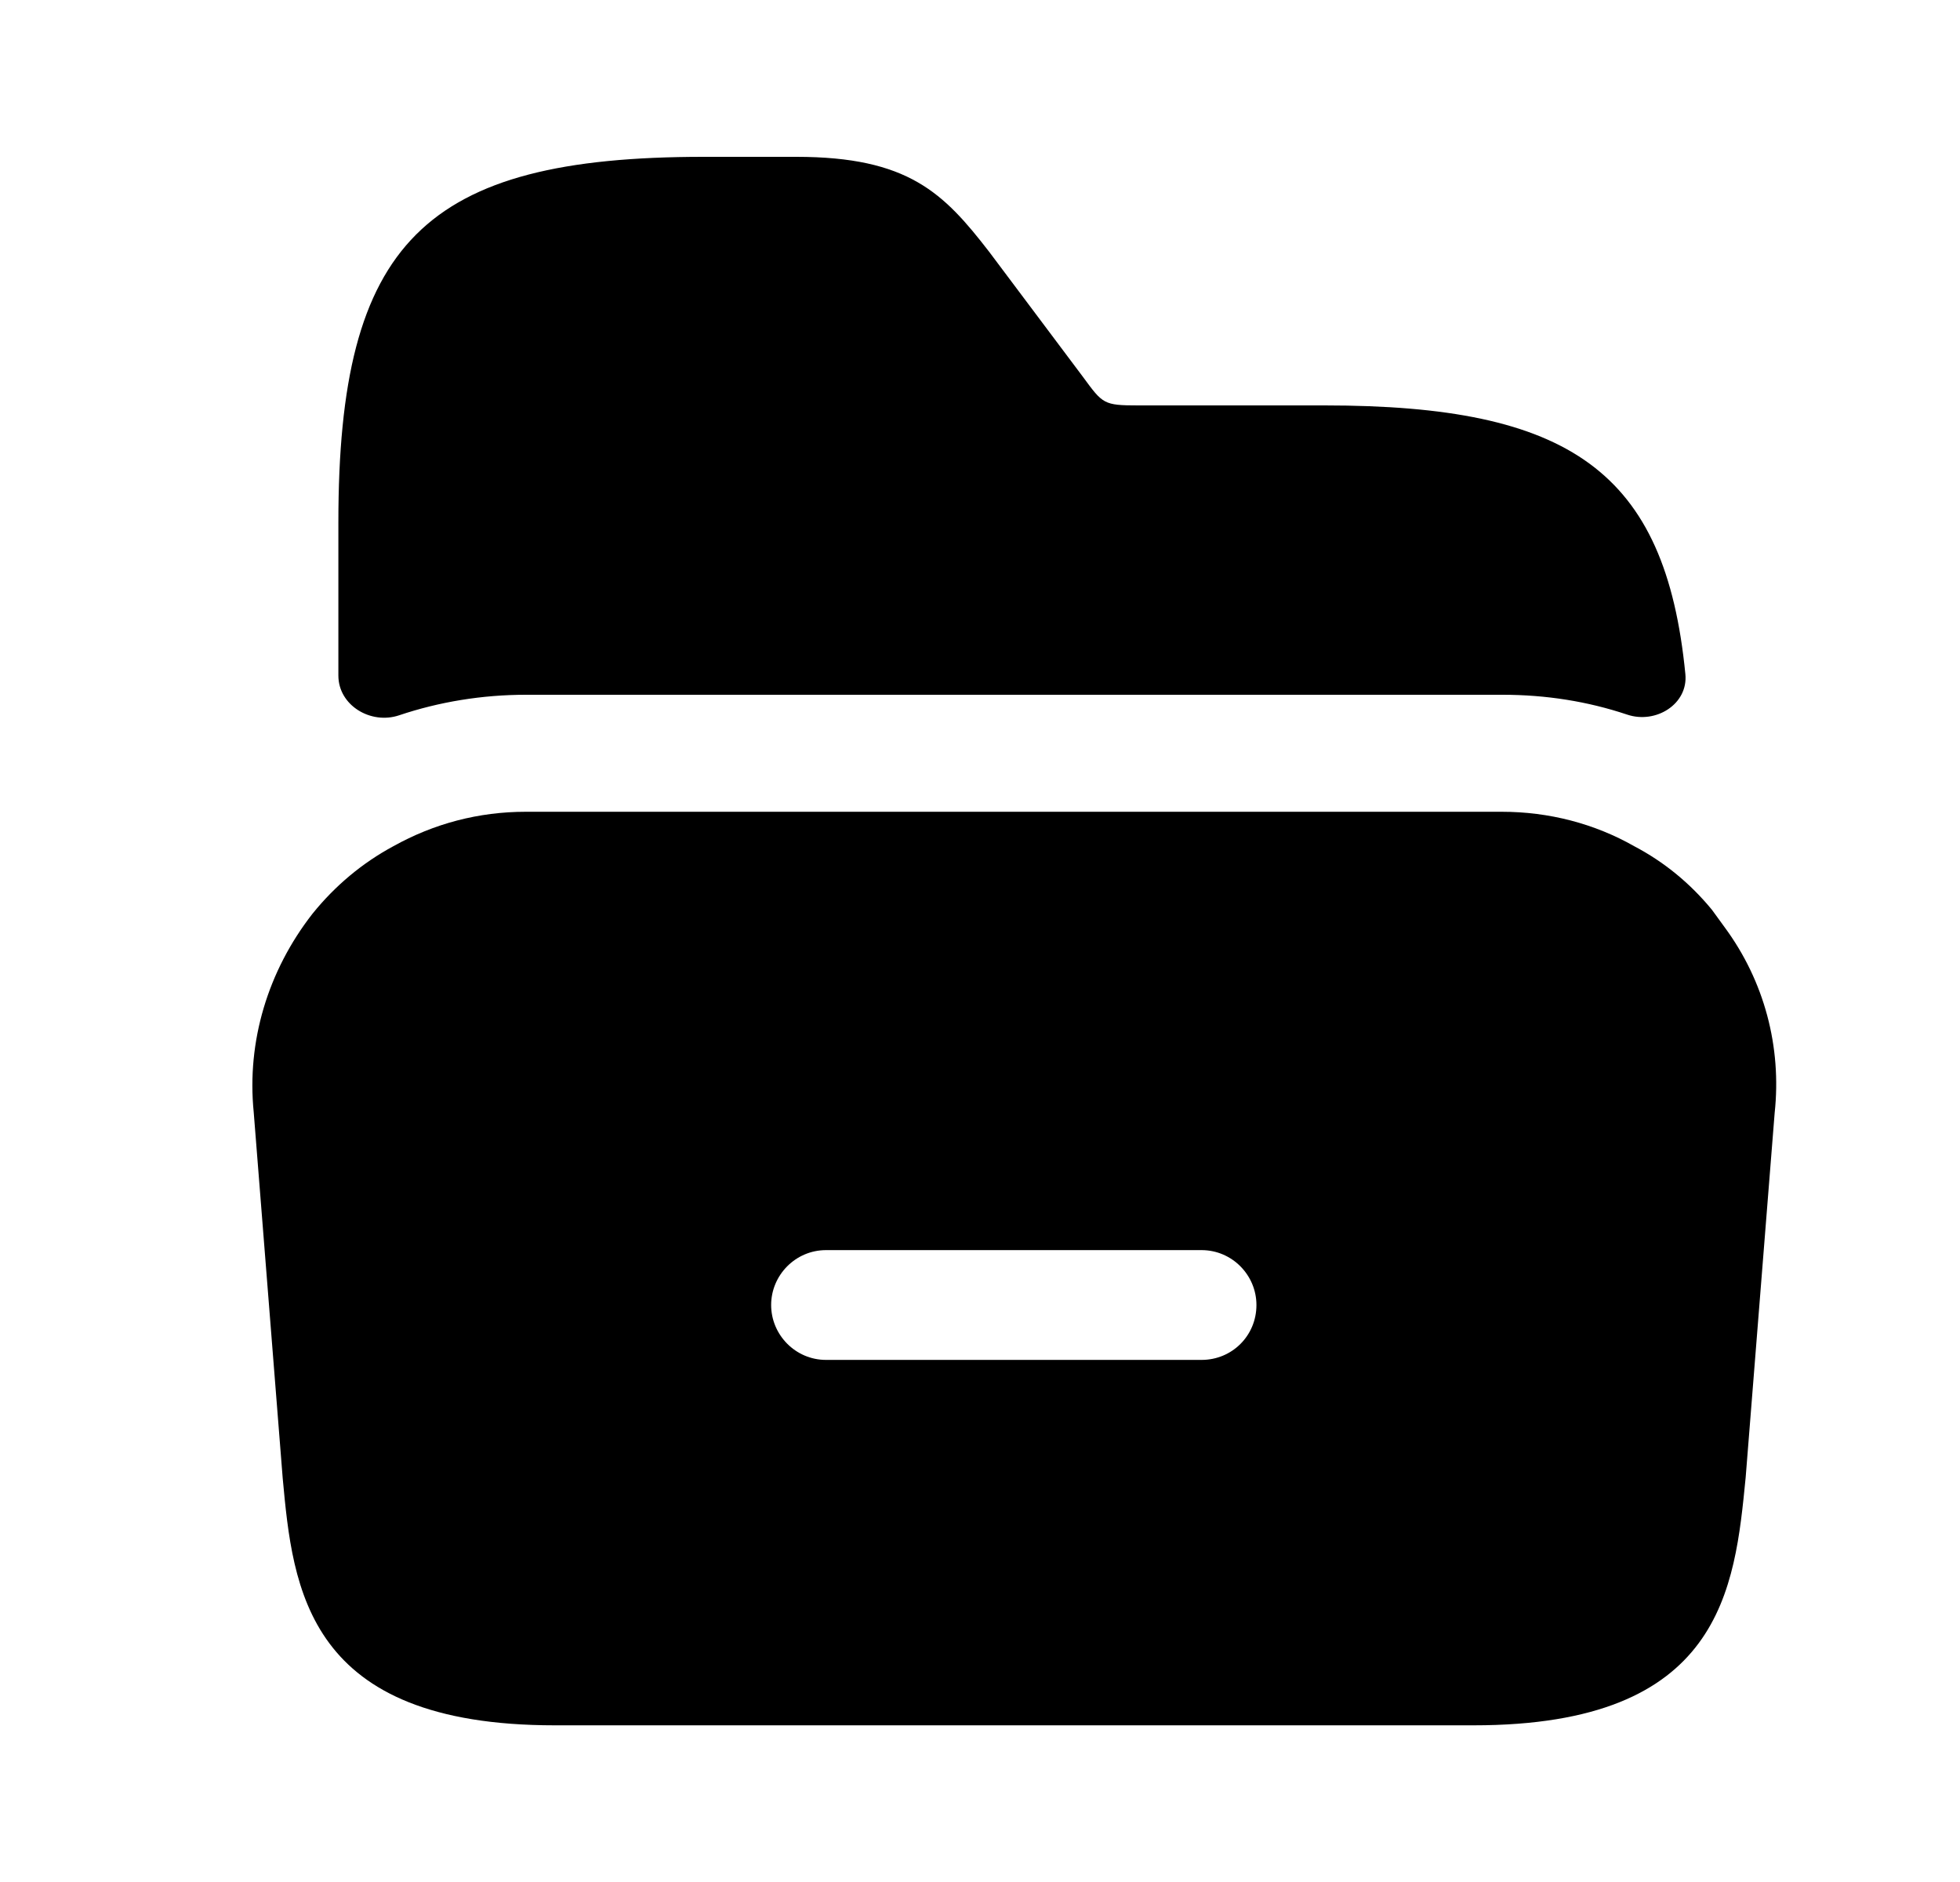 <svg width="25" height="24" viewBox="0 0 25 24" fill="none" xmlns="http://www.w3.org/2000/svg">
<path d="M21.996 11.822L21.836 11.602C21.556 11.262 21.226 10.992 20.846 10.792C20.336 10.502 19.756 10.352 19.156 10.352H6.706C6.106 10.352 5.536 10.502 5.016 10.792C4.626 11.002 4.276 11.292 3.986 11.652C3.416 12.382 3.146 13.282 3.236 14.182L3.606 18.852C3.736 20.262 3.906 22.002 7.076 22.002H18.796C21.966 22.002 22.126 20.262 22.266 18.842L22.636 14.192C22.726 13.352 22.506 12.512 21.996 11.822ZM15.326 17.342H10.536C10.146 17.342 9.836 17.022 9.836 16.642C9.836 16.262 10.146 15.942 10.536 15.942H15.326C15.716 15.942 16.026 16.262 16.026 16.642C16.026 17.032 15.716 17.342 15.326 17.342Z" fill="black"/>
<path d="M21.497 8.596C21.535 8.979 21.12 9.236 20.755 9.113C20.25 8.944 19.719 8.86 19.166 8.86H6.706C6.15 8.86 5.601 8.95 5.09 9.122C4.729 9.243 4.316 8.995 4.316 8.615V6.66C4.316 3.09 5.406 2 8.976 2H10.156C11.586 2 12.036 2.46 12.616 3.21L13.816 4.81C14.066 5.15 14.076 5.17 14.516 5.17H16.896C20.022 5.17 21.243 6.007 21.497 8.596Z" fill="black"/>
</svg>
